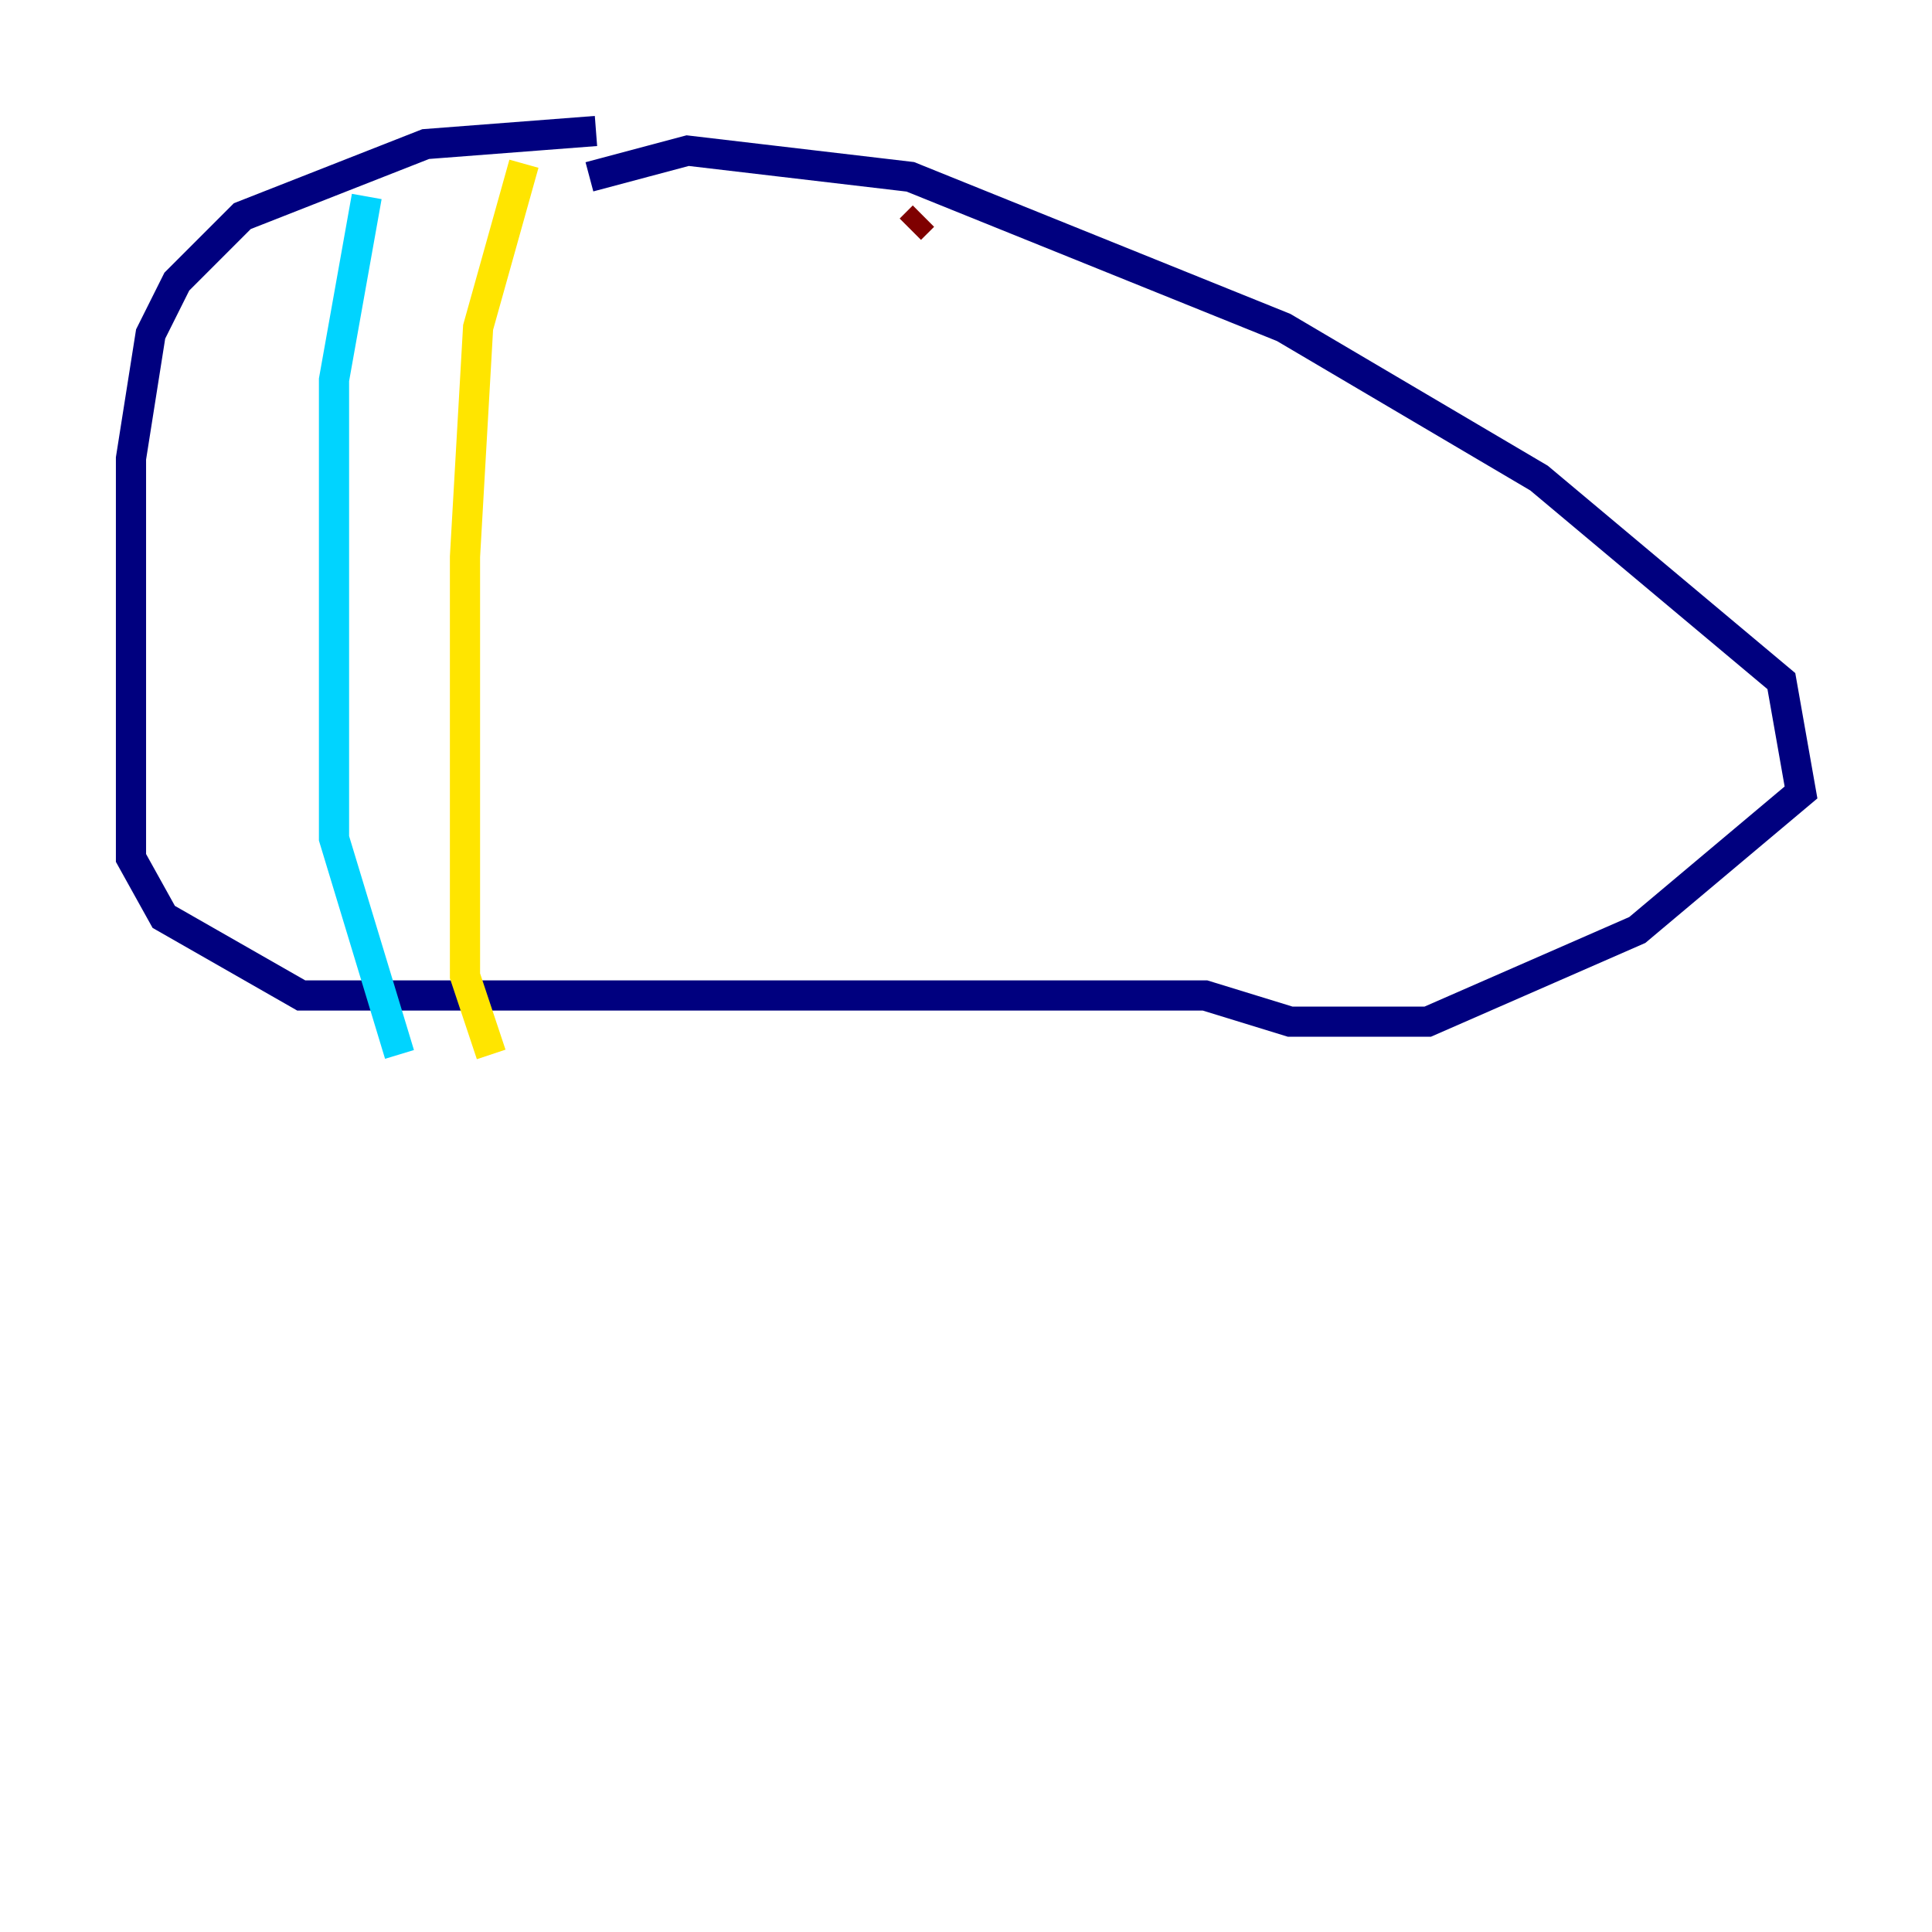 <?xml version="1.0" encoding="utf-8" ?>
<svg baseProfile="tiny" height="128" version="1.2" viewBox="0,0,128,128" width="128" xmlns="http://www.w3.org/2000/svg" xmlns:ev="http://www.w3.org/2001/xml-events" xmlns:xlink="http://www.w3.org/1999/xlink"><defs /><polyline fill="none" points="39.485,8.678 28.203,9.546 16.054,14.319 11.715,18.658 9.98,22.129 8.678,30.373 8.678,56.841 10.848,60.746 19.959,65.953 79.837,65.953 85.478,67.688 94.59,67.688 108.475,61.614 119.322,52.502 118.02,45.125 101.966,31.675 85.044,21.695 60.312,11.715 45.559,9.98 39.051,11.715" stroke="#00007f" stroke-width="2" /><polyline fill="none" points="24.298,13.017 22.129,25.166 22.129,55.539 26.468,69.858" stroke="#00d4ff" stroke-width="2" /><polyline fill="none" points="34.712,10.848 31.675,21.695 30.807,36.881 30.807,64.651 32.542,69.858" stroke="#ffe500" stroke-width="2" /><polyline fill="none" points="60.312,15.186 61.18,14.319" stroke="#7f0000" stroke-width="2" /></svg>